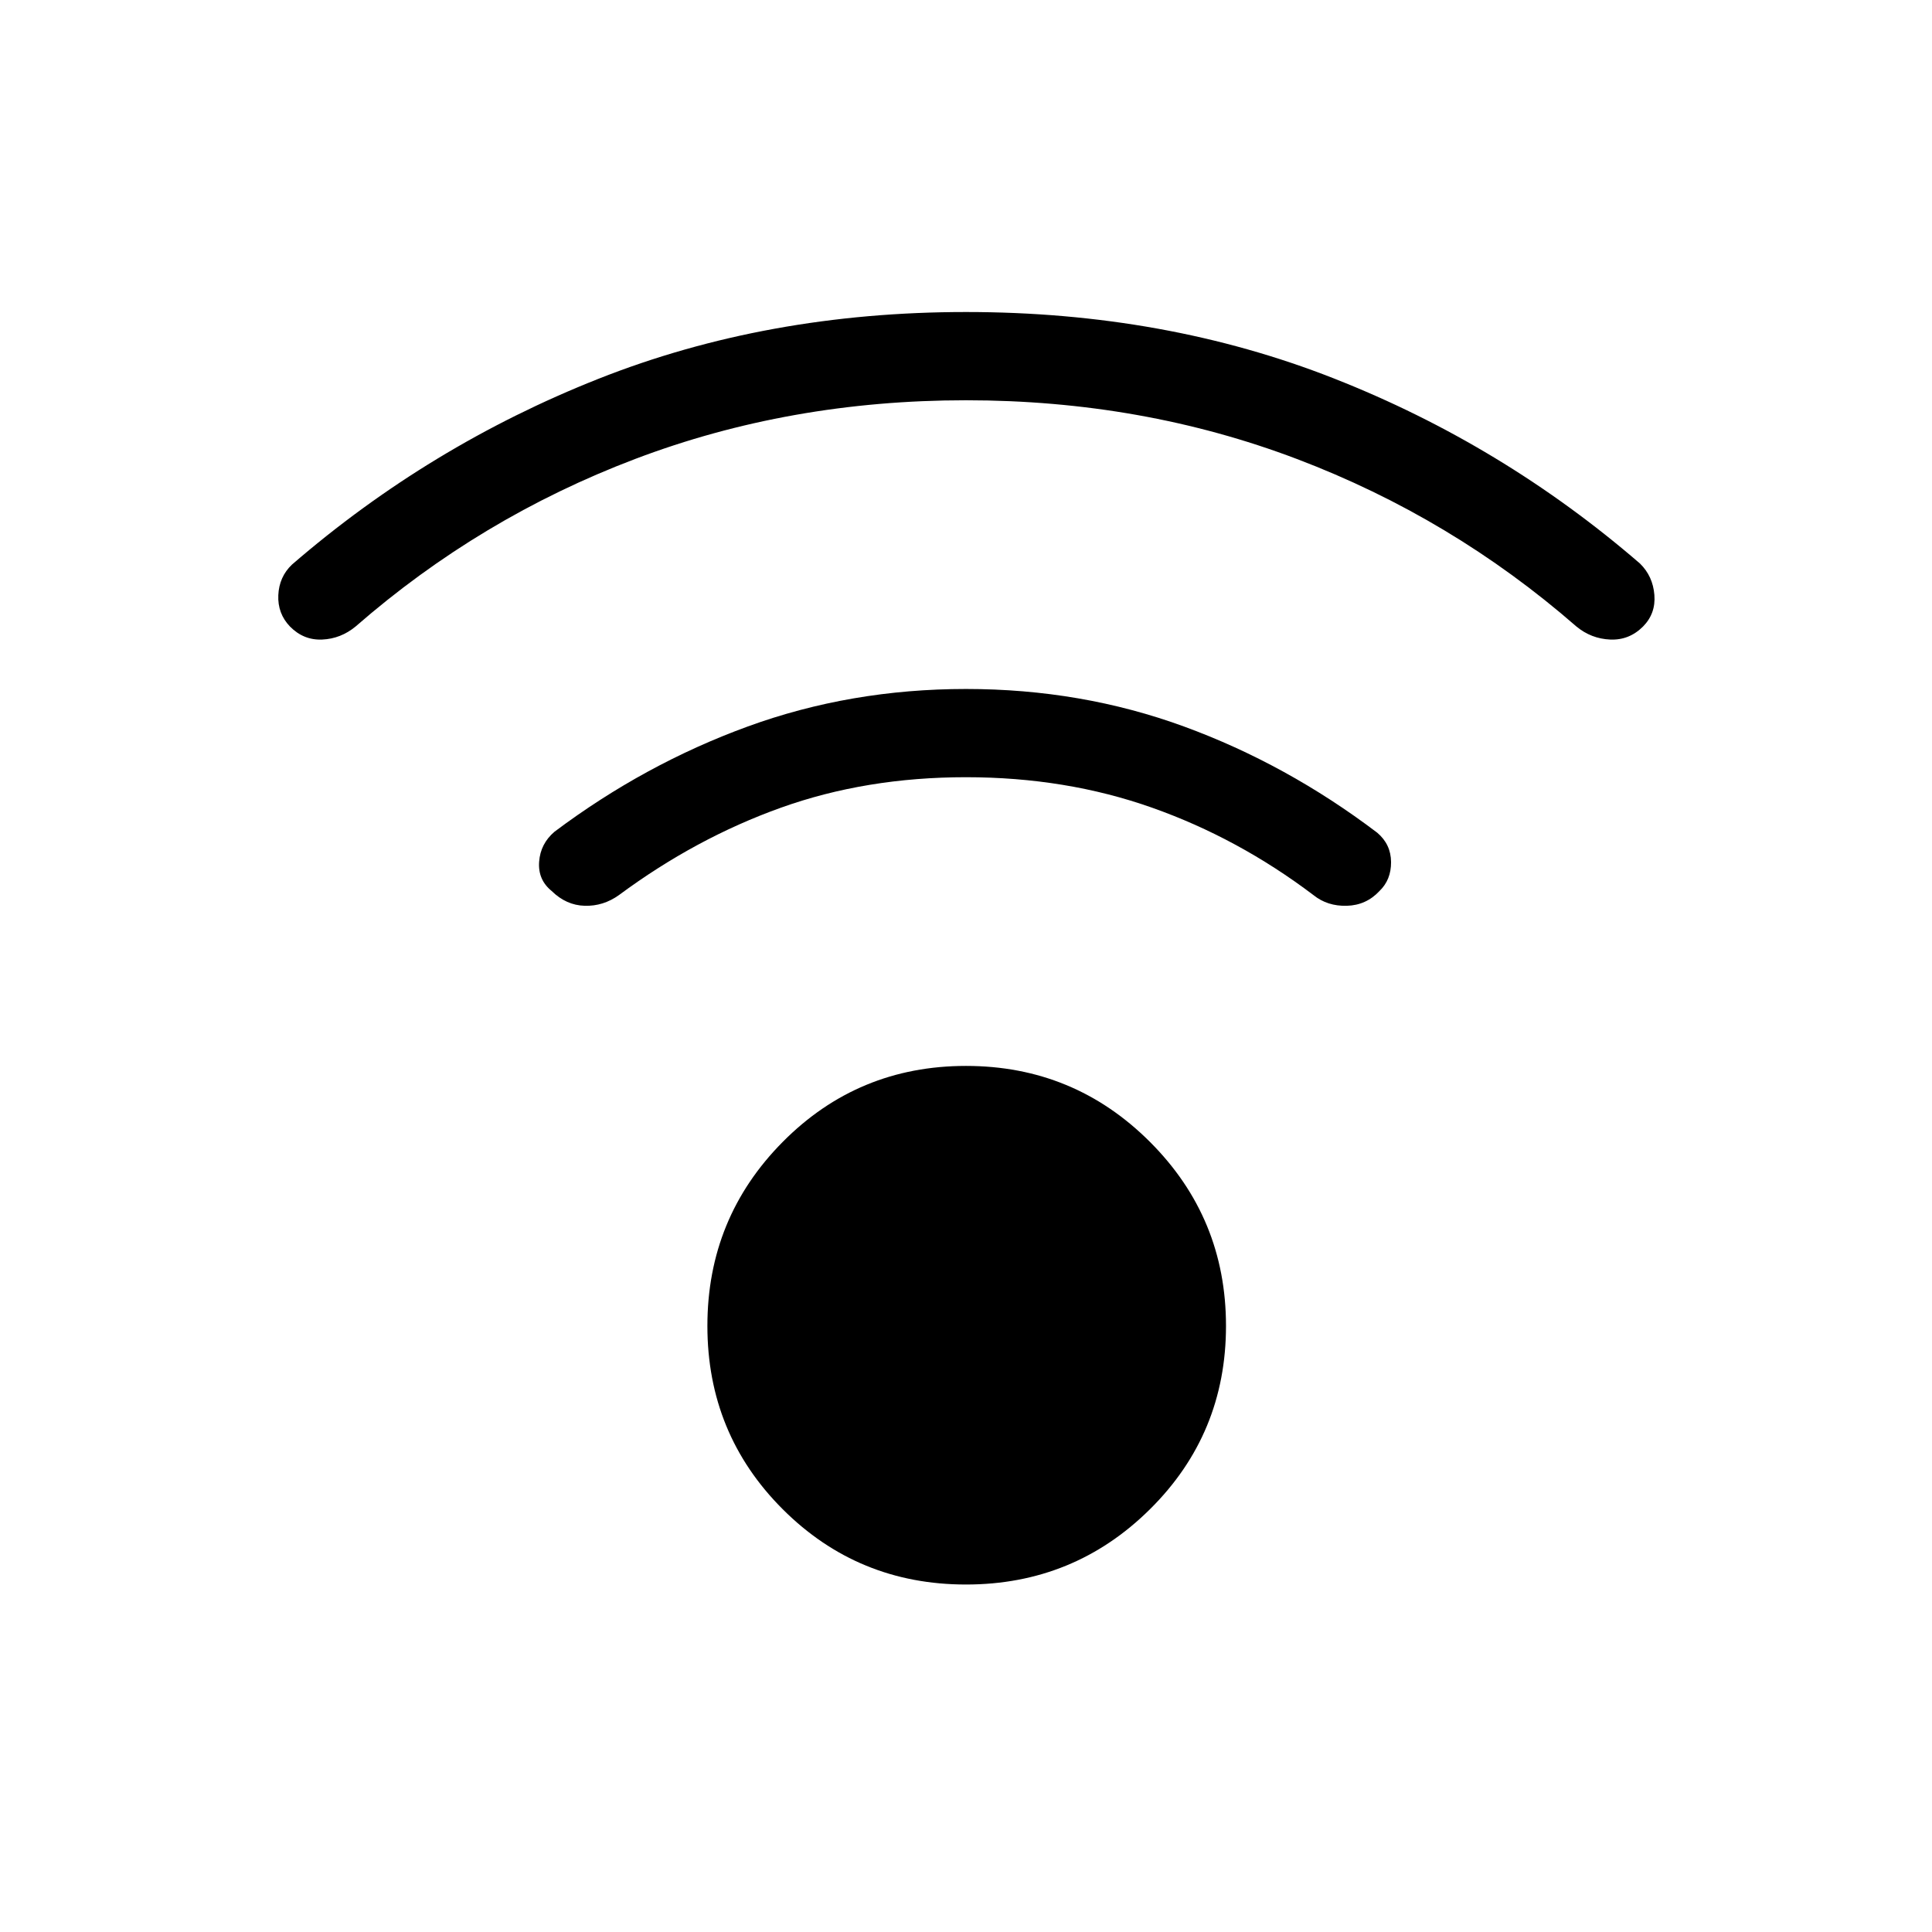 <svg xmlns="http://www.w3.org/2000/svg" height="48" viewBox="0 -960 960 960" width="48"><path d="M480-172.66q-53.65 0-91.08-37.42-37.42-37.42-37.42-91.08 0-53.65 37.42-91.42 37.43-37.77 91.08-37.77t91.42 37.77q37.77 37.77 37.77 91.42 0 53.66-37.77 91.08T480-172.66Zm0-588.45q-87.5 0-164.4 29.17-76.91 29.17-138.91 83.25-7.38 6.08-16.61 6.48-9.23.4-16-6.48-6.19-6.46-5.79-15.58.41-9.11 6.79-15.19 68.38-59.08 152.23-92.29 83.84-33.21 182.69-33.21T662.69-772q83.85 32.96 152.23 92.04 6.38 6.27 7.13 15.54t-5.63 15.73q-6.88 6.88-16.31 6.48-9.42-.4-16.8-6.48-62-54.08-138.91-83.25-76.9-29.17-164.4-29.17Zm0 187.3q-49.65 0-91.94 15.14-42.29 15.13-80.52 43.44-7.81 5.58-17.02 5.31-9.21-.27-16.4-7.35-6.89-5.58-6.23-14.54.65-8.96 7.65-14.92 44.77-33.58 95.92-52.25 51.16-18.67 108.54-18.67 57.38 0 108.38 18.67 51 18.67 95.96 52.75 6.81 5.77 6.87 14.58.06 8.8-5.75 14.38-6.58 7.08-16.23 7.35-9.65.27-16.58-5.31-37.42-28.31-80.21-43.44-42.79-15.14-92.44-15.14Z"/></svg>